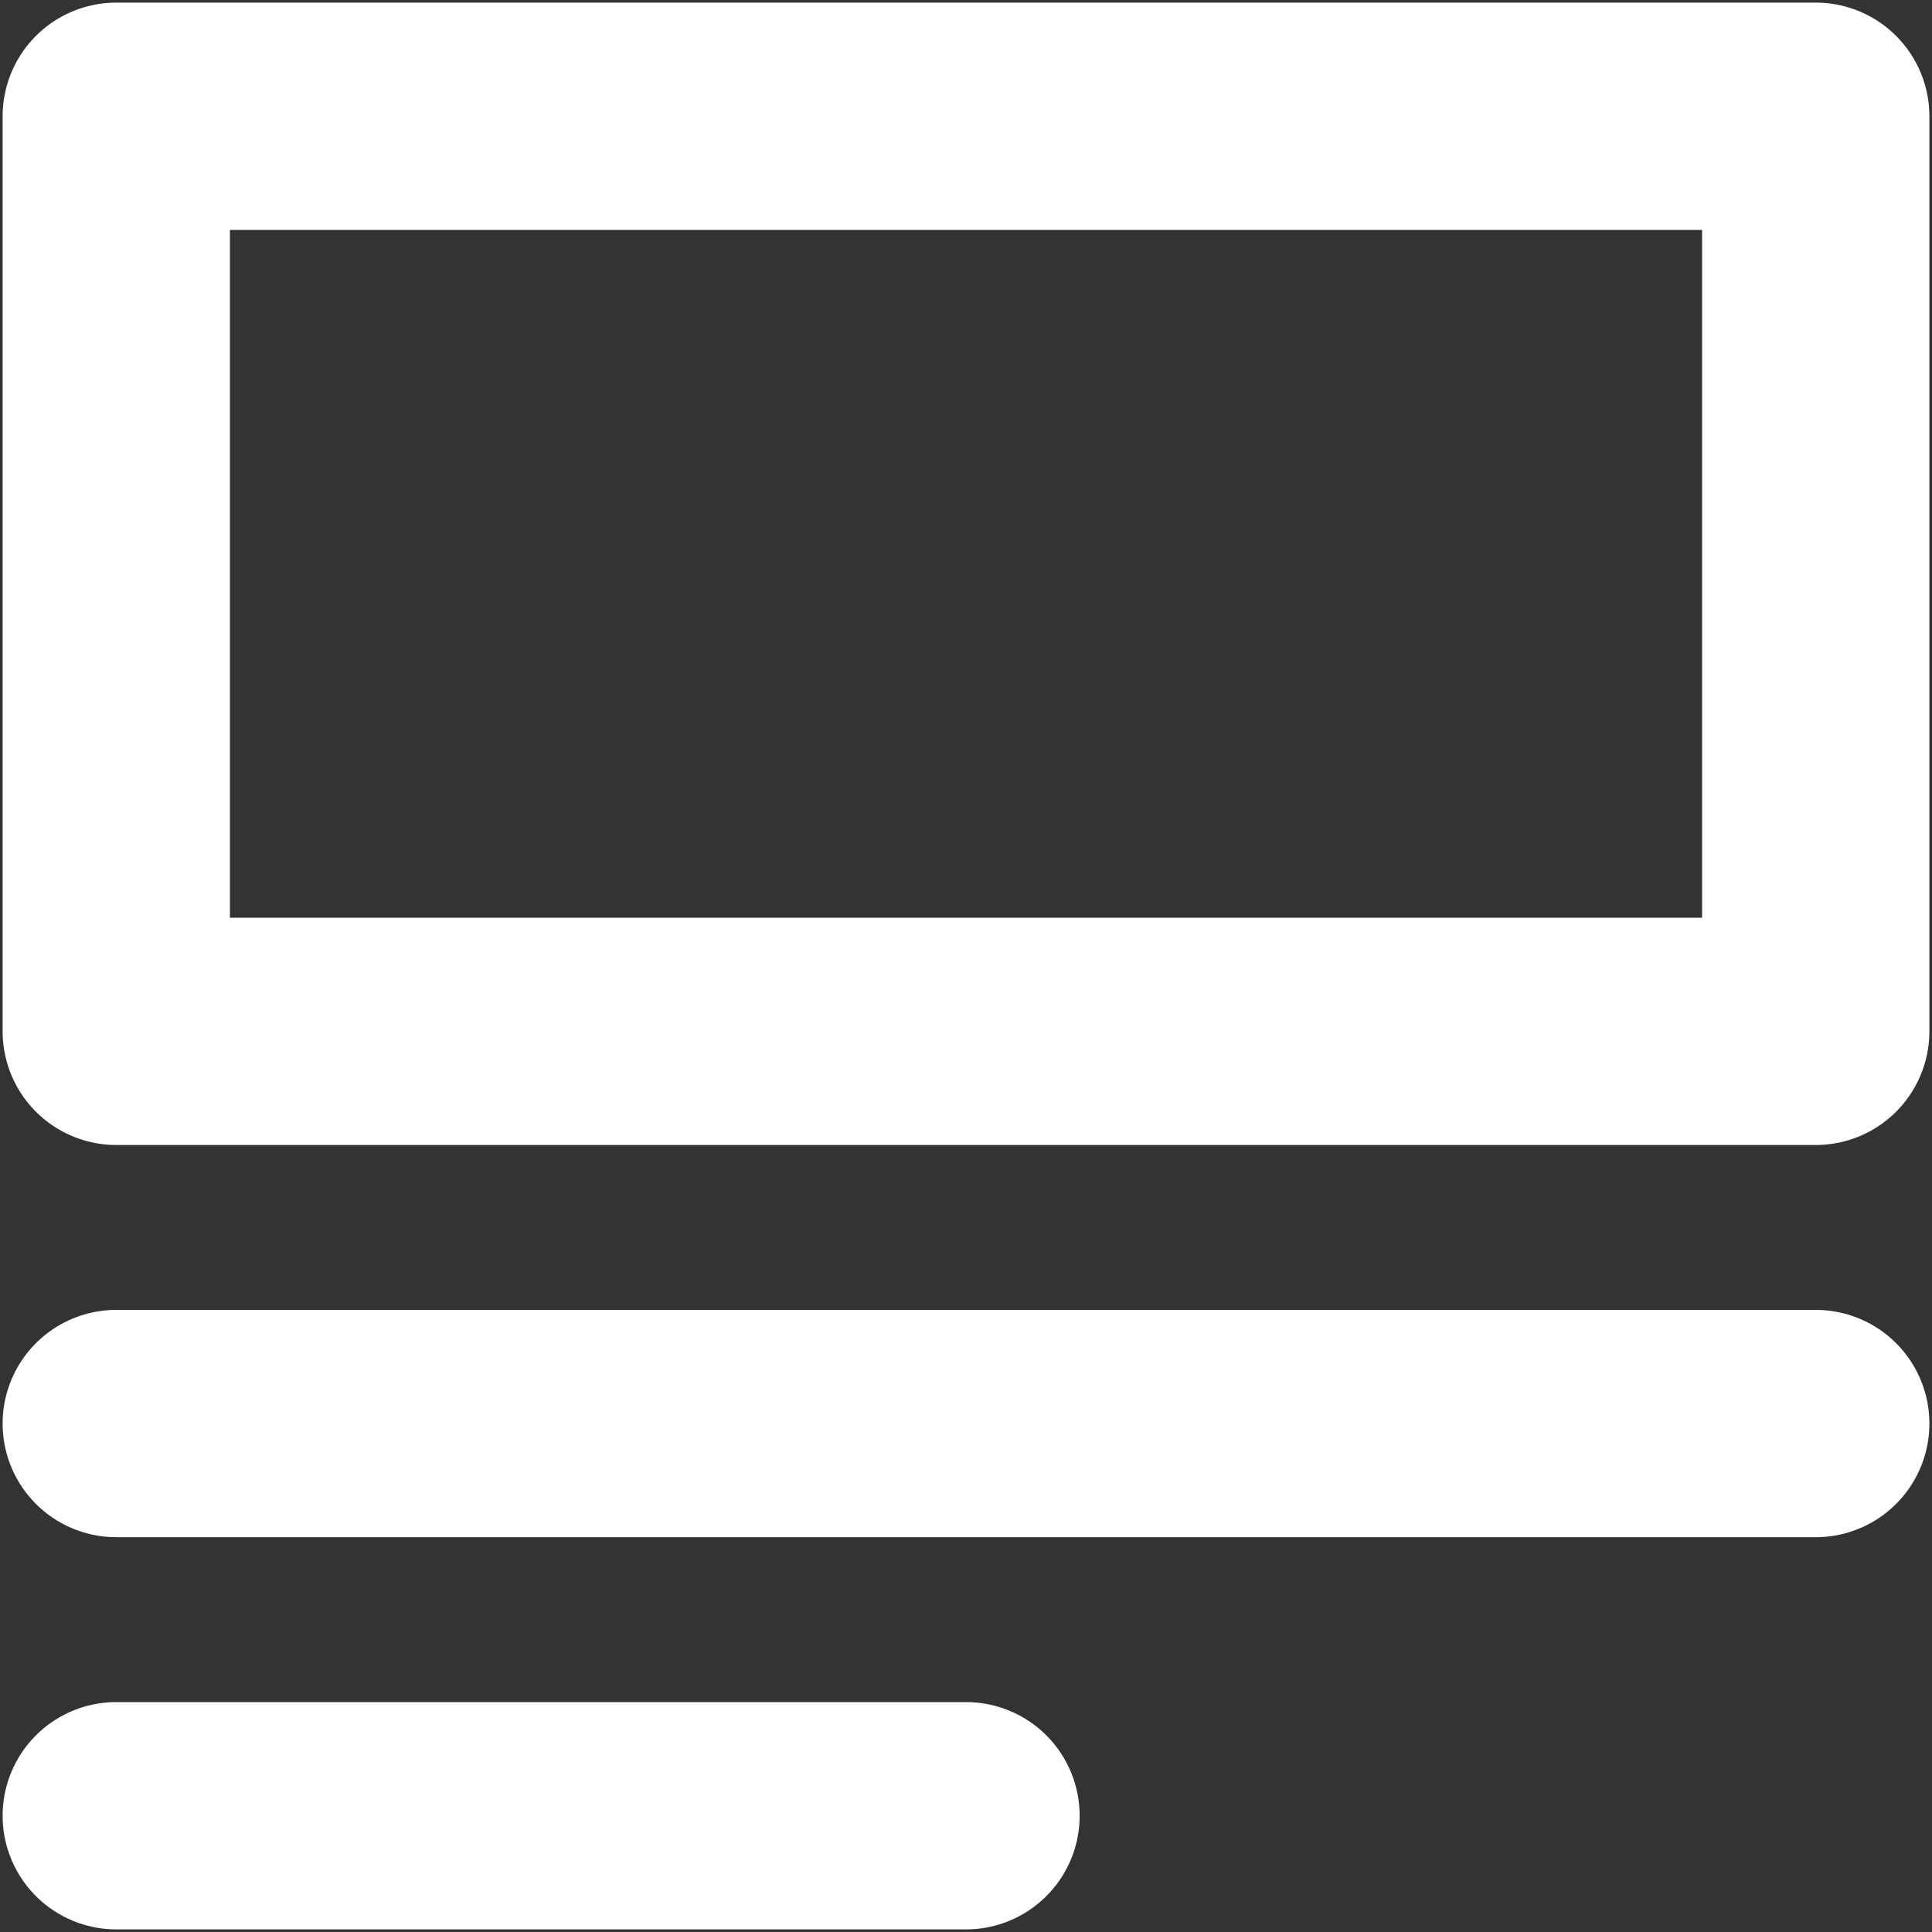 <svg xmlns="http://www.w3.org/2000/svg" width="17" height="17" fill="none" viewBox="0 0 17 17">
    <rect x="0" y="0" width="17" height="17" fill="#333333" stroke="none"/>
    <path stroke="#fff" stroke-linecap="round" stroke-linejoin="round" stroke-width="2" d="M15.977 1.023H1.023v8.052h14.954V1.023zM1.023 12.526h14.954M1.023 15.977H8.5"/>
</svg>

